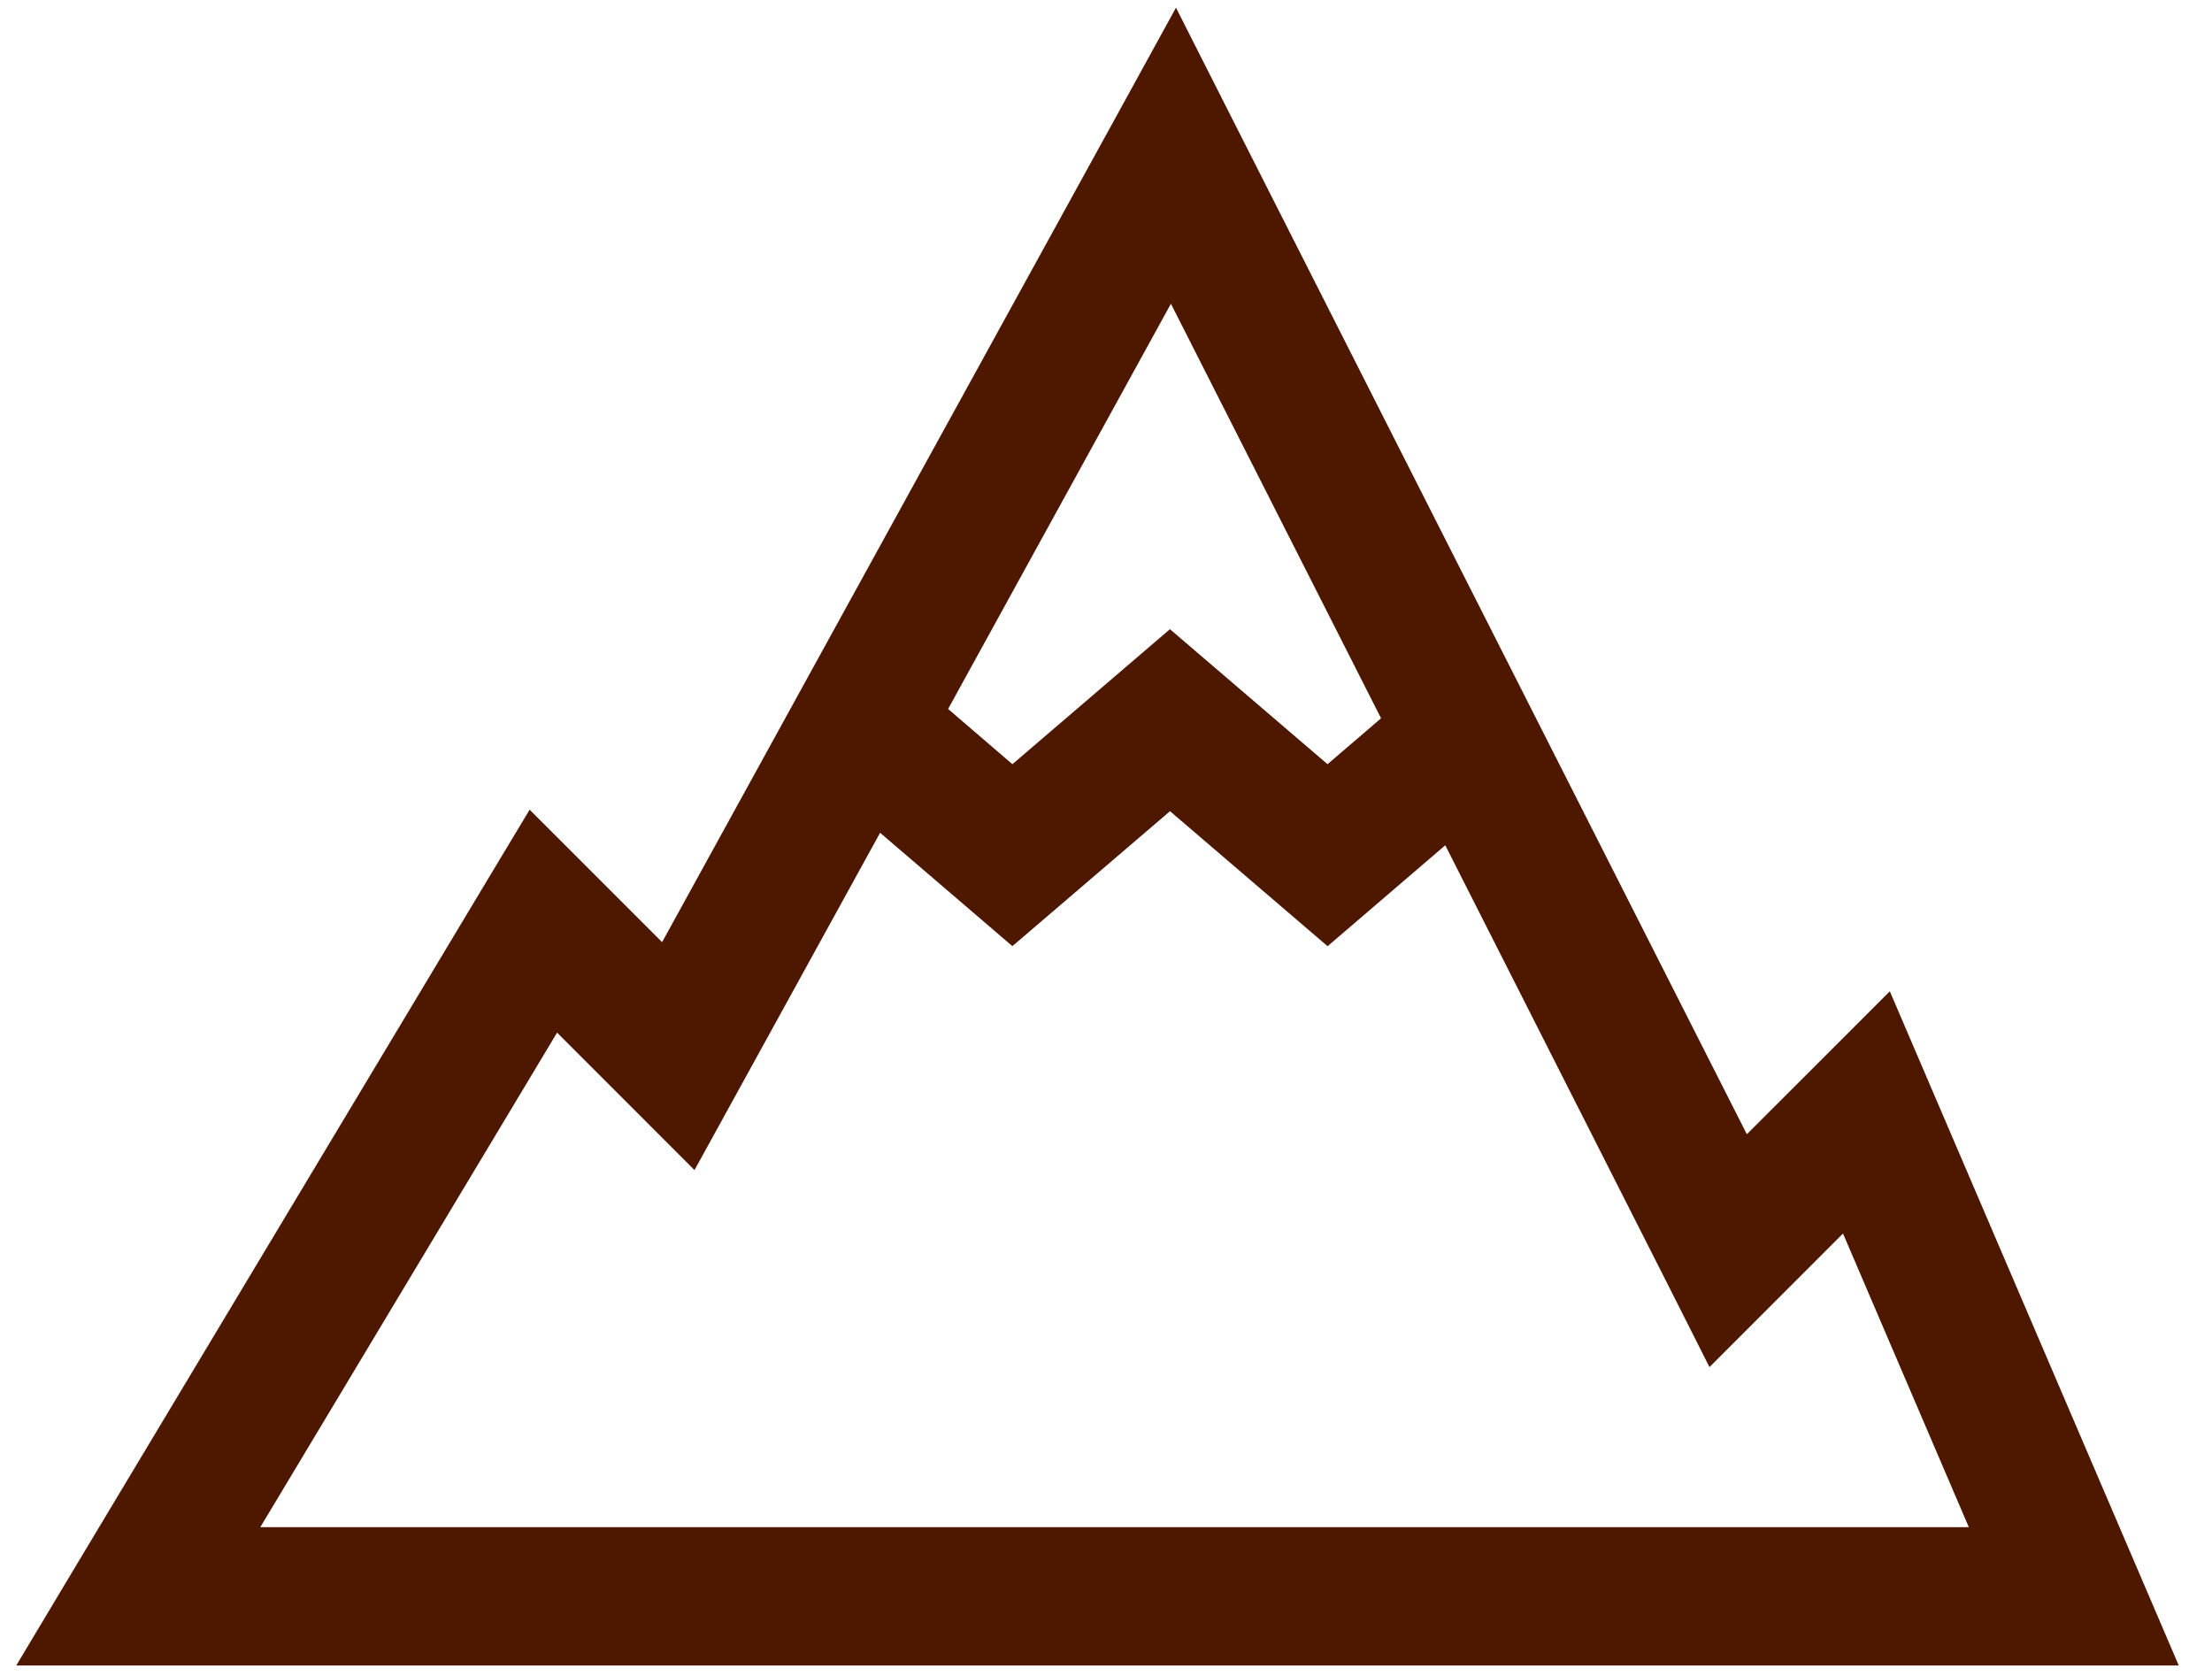<svg width="66" height="50" viewBox="0 0 66 50" fill="none" xmlns="http://www.w3.org/2000/svg">
<path d="M35.087 0.231L33.206 3.655L19.755 28.108L15.803 24.156L14.442 26.42L2.355 46.565L0.485 49.688H65.008L63.775 46.81L57.587 32.373L56.387 29.574L52.121 33.839L36.853 3.716L35.089 0.231H35.087ZM34.937 9.062L41.207 21.429L39.61 22.799L34.908 18.771L30.207 22.799L28.289 21.151L34.937 9.062ZM34.91 24.201L39.612 28.229L43.123 25.218L49.723 38.243L51.006 40.786L54.99 36.801L58.744 45.562H7.767C10.717 40.643 13.67 35.724 16.622 30.807L20.722 34.908L22.046 32.503C23.451 29.949 24.857 27.398 26.26 24.845L30.207 28.227L34.91 24.201Z" fill="#4E1700"/>
</svg>
